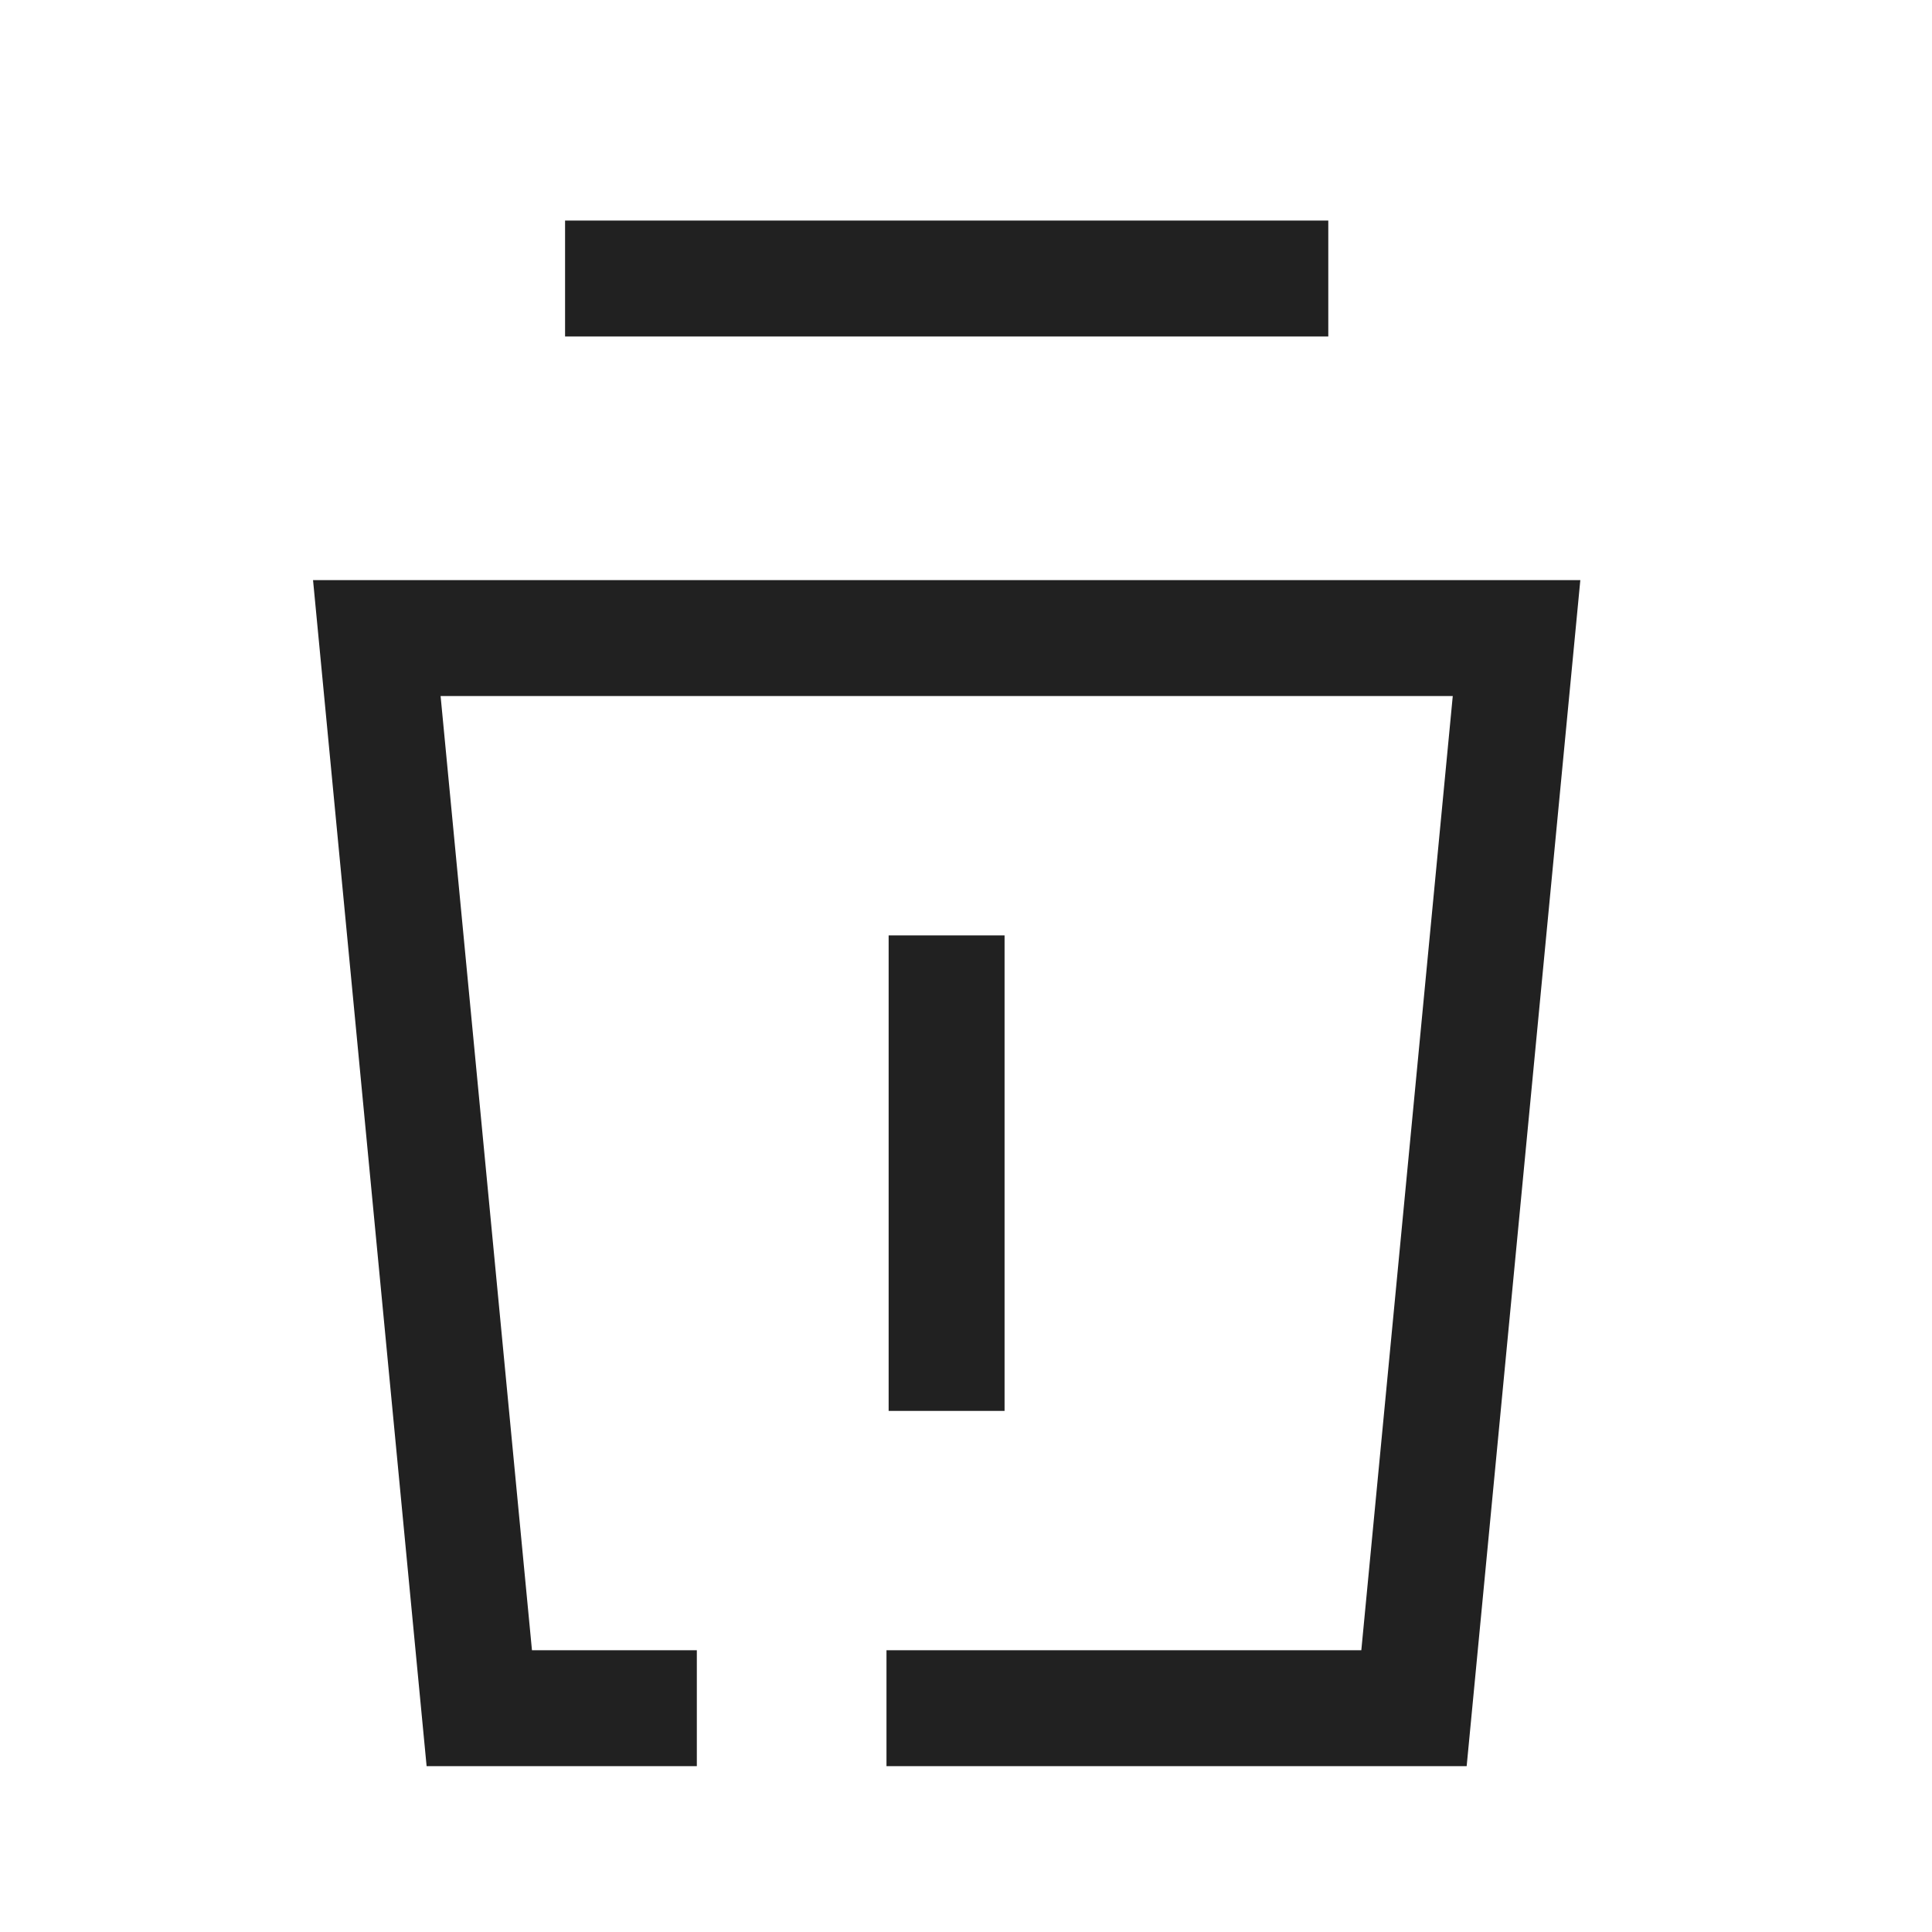 <svg width="25" height="25" viewBox="0 0 25 25" fill="none" xmlns="http://www.w3.org/2000/svg">
<path d="M12.249 12.854V17.507" stroke="#212121" stroke-width="1.5" stroke-linecap="square"/>
<path d="M8.267 22.104H6.202L4.876 8.257H19.624L18.297 22.104H12.221" stroke="#212121" stroke-width="1.5" stroke-linecap="square"/>
<path d="M8.062 3.604H16.438" stroke="#212121" stroke-width="1.5" stroke-linecap="square"/>
</svg>
